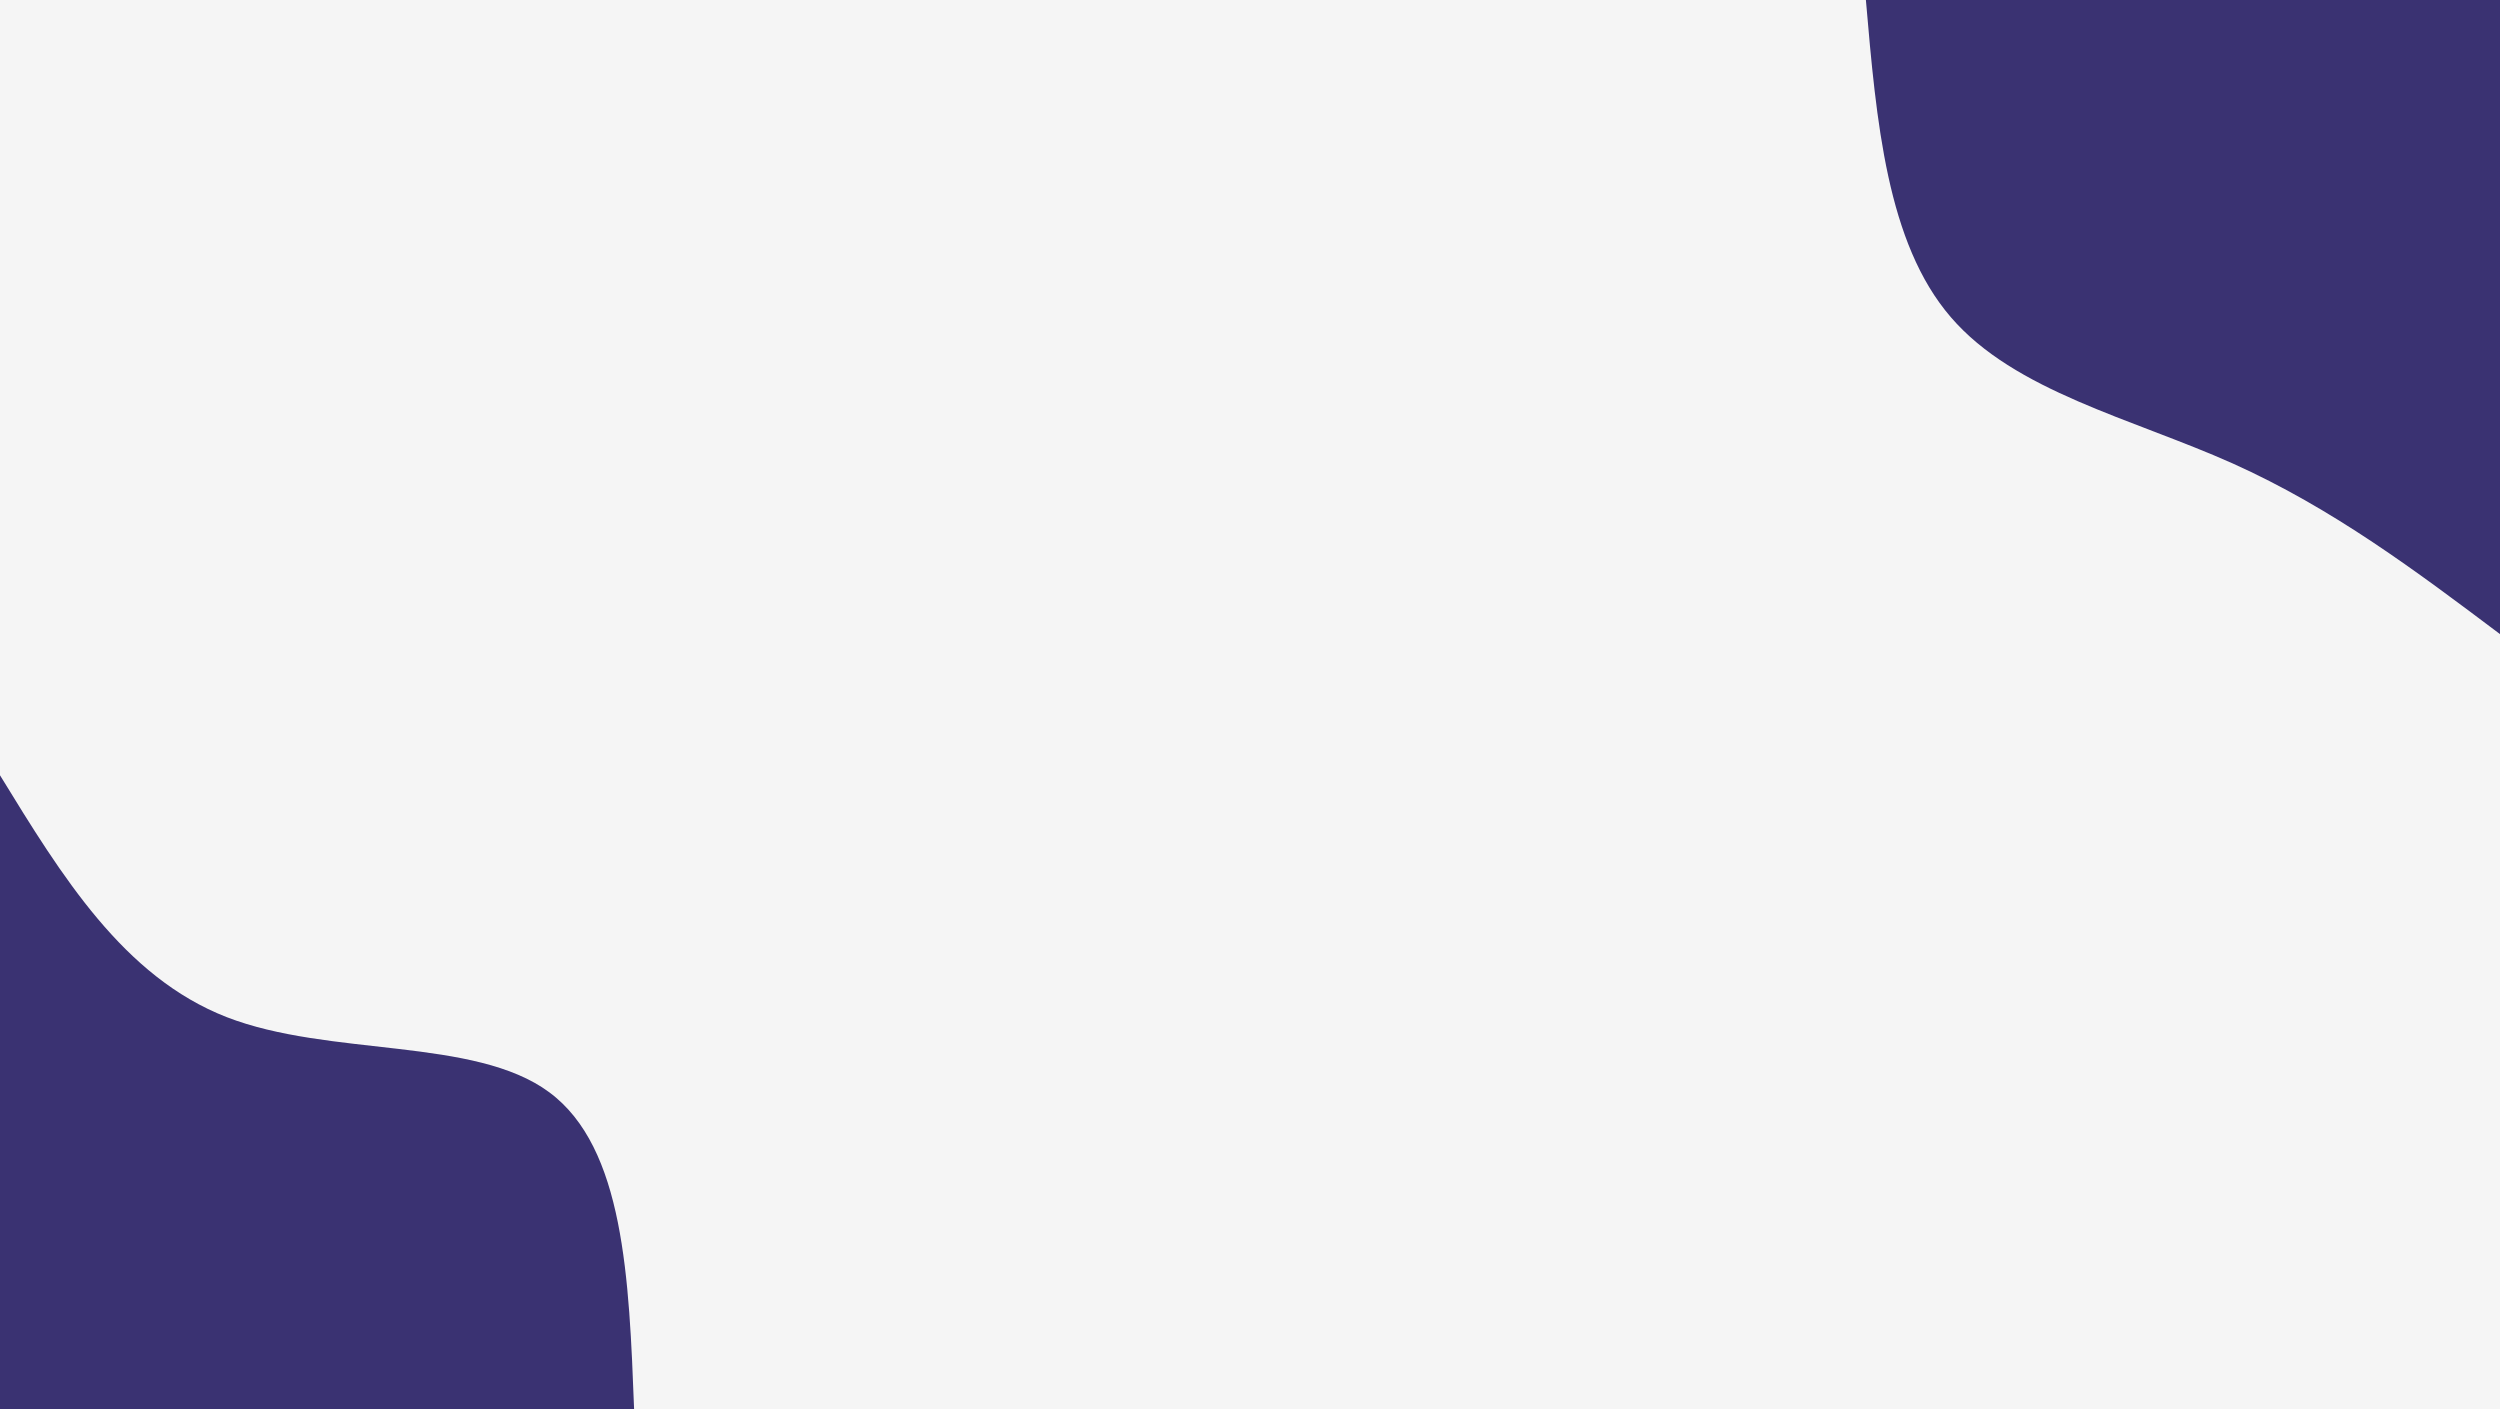 <svg id="visual" viewBox="0 0 1098 619" width="1098" height="619" xmlns="http://www.w3.org/2000/svg" xmlns:xlink="http://www.w3.org/1999/xlink" version="1.1"><rect x="0" y="0" width="1098" height="619" fill="#F5f5f5"></rect><defs><linearGradient id="grad1_0" x1="43.6%" y1="0%" x2="100%" y2="100%"><stop offset="14.523%" stop-color="#f5f5f5" stop-opacity="1"></stop><stop offset="85.477%" stop-color="#f5f5f5" stop-opacity="1"></stop></linearGradient></defs><defs><linearGradient id="grad2_0" x1="0%" y1="0%" x2="56.4%" y2="100%"><stop offset="14.523%" stop-color="#f5f5f5" stop-opacity="1"></stop><stop offset="85.477%" stop-color="#f5f5f5" stop-opacity="1"></stop></linearGradient></defs><g transform="translate(1098, 0)"><path d="M0 278.5C-36.7 250.9 -73.4 223.3 -117.5 203.5C-161.6 183.8 -213.2 171.9 -241.2 139.3C-269.3 106.7 -273.9 53.3 -278.5 0L0 0Z" fill="#3a3272"></path></g><g transform="translate(0, 619)"><path d="M0 -278.5C27.1 -234.3 54.2 -190 99.5 -172.3C144.8 -154.7 208.4 -163.6 241.2 -139.3C274.1 -115 276.3 -57.5 278.5 0L0 0Z" fill="#3a3272"></path></g></svg>
